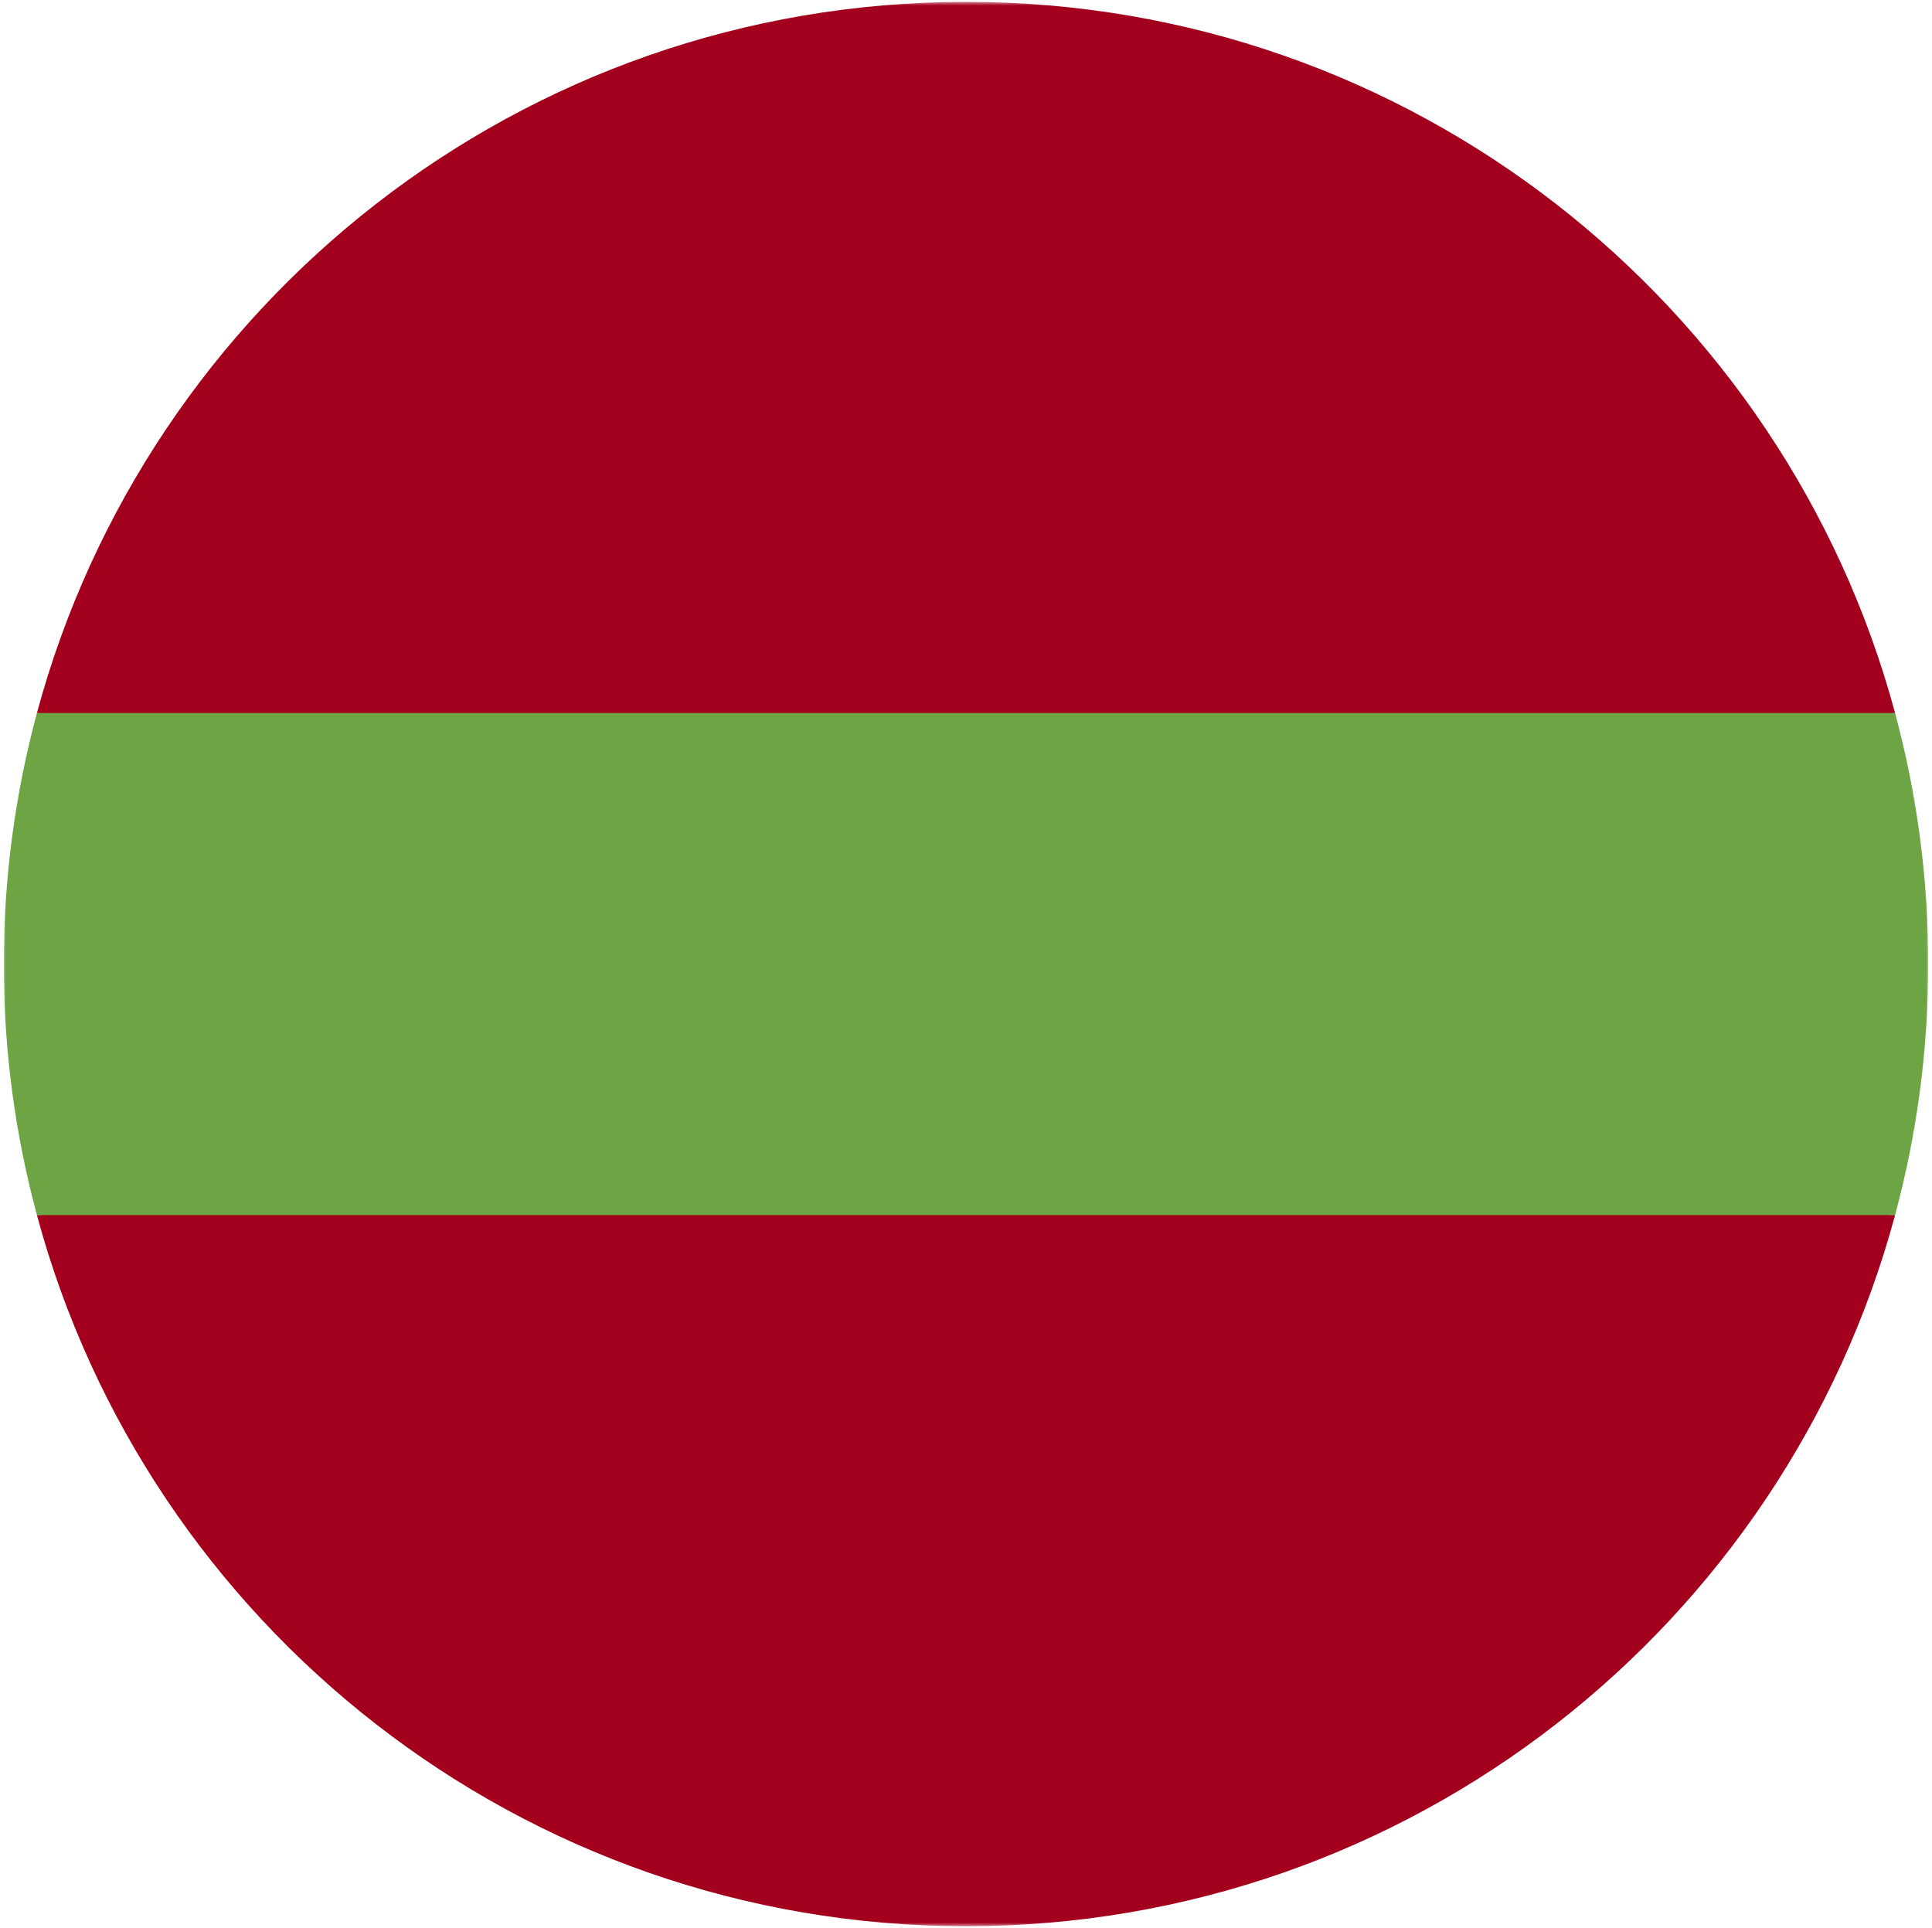 <svg width="514" height="513" fill="none" xmlns="http://www.w3.org/2000/svg"><mask id="a" style="mask-type:luminance" maskUnits="userSpaceOnUse" x="1" y="0" width="512" height="513"><path d="M513 .5H1v512h512V.5z" fill="#fff"/></mask><g mask="url(#a)"><path d="M504.182 189.717C474.806 80.721 375.28.5 257.001.5 138.722.5 39.196 80.721 9.821 189.717L257 200.848l247.181-11.131zM9.82 323.283C39.196 432.278 138.722 512.5 257.001 512.5c118.279 0 217.805-80.221 247.181-189.217l-247.181-11.131-247.18 11.131z" fill="#A2001D"/><path d="M504.181 189.719H9.819C4.08 211.012 1 233.395 1 256.502s3.08 45.49 8.819 66.783h494.363c5.738-21.293 8.818-43.676 8.818-66.783s-3.08-45.49-8.819-66.783z" fill="#6DA544"/></g></svg>